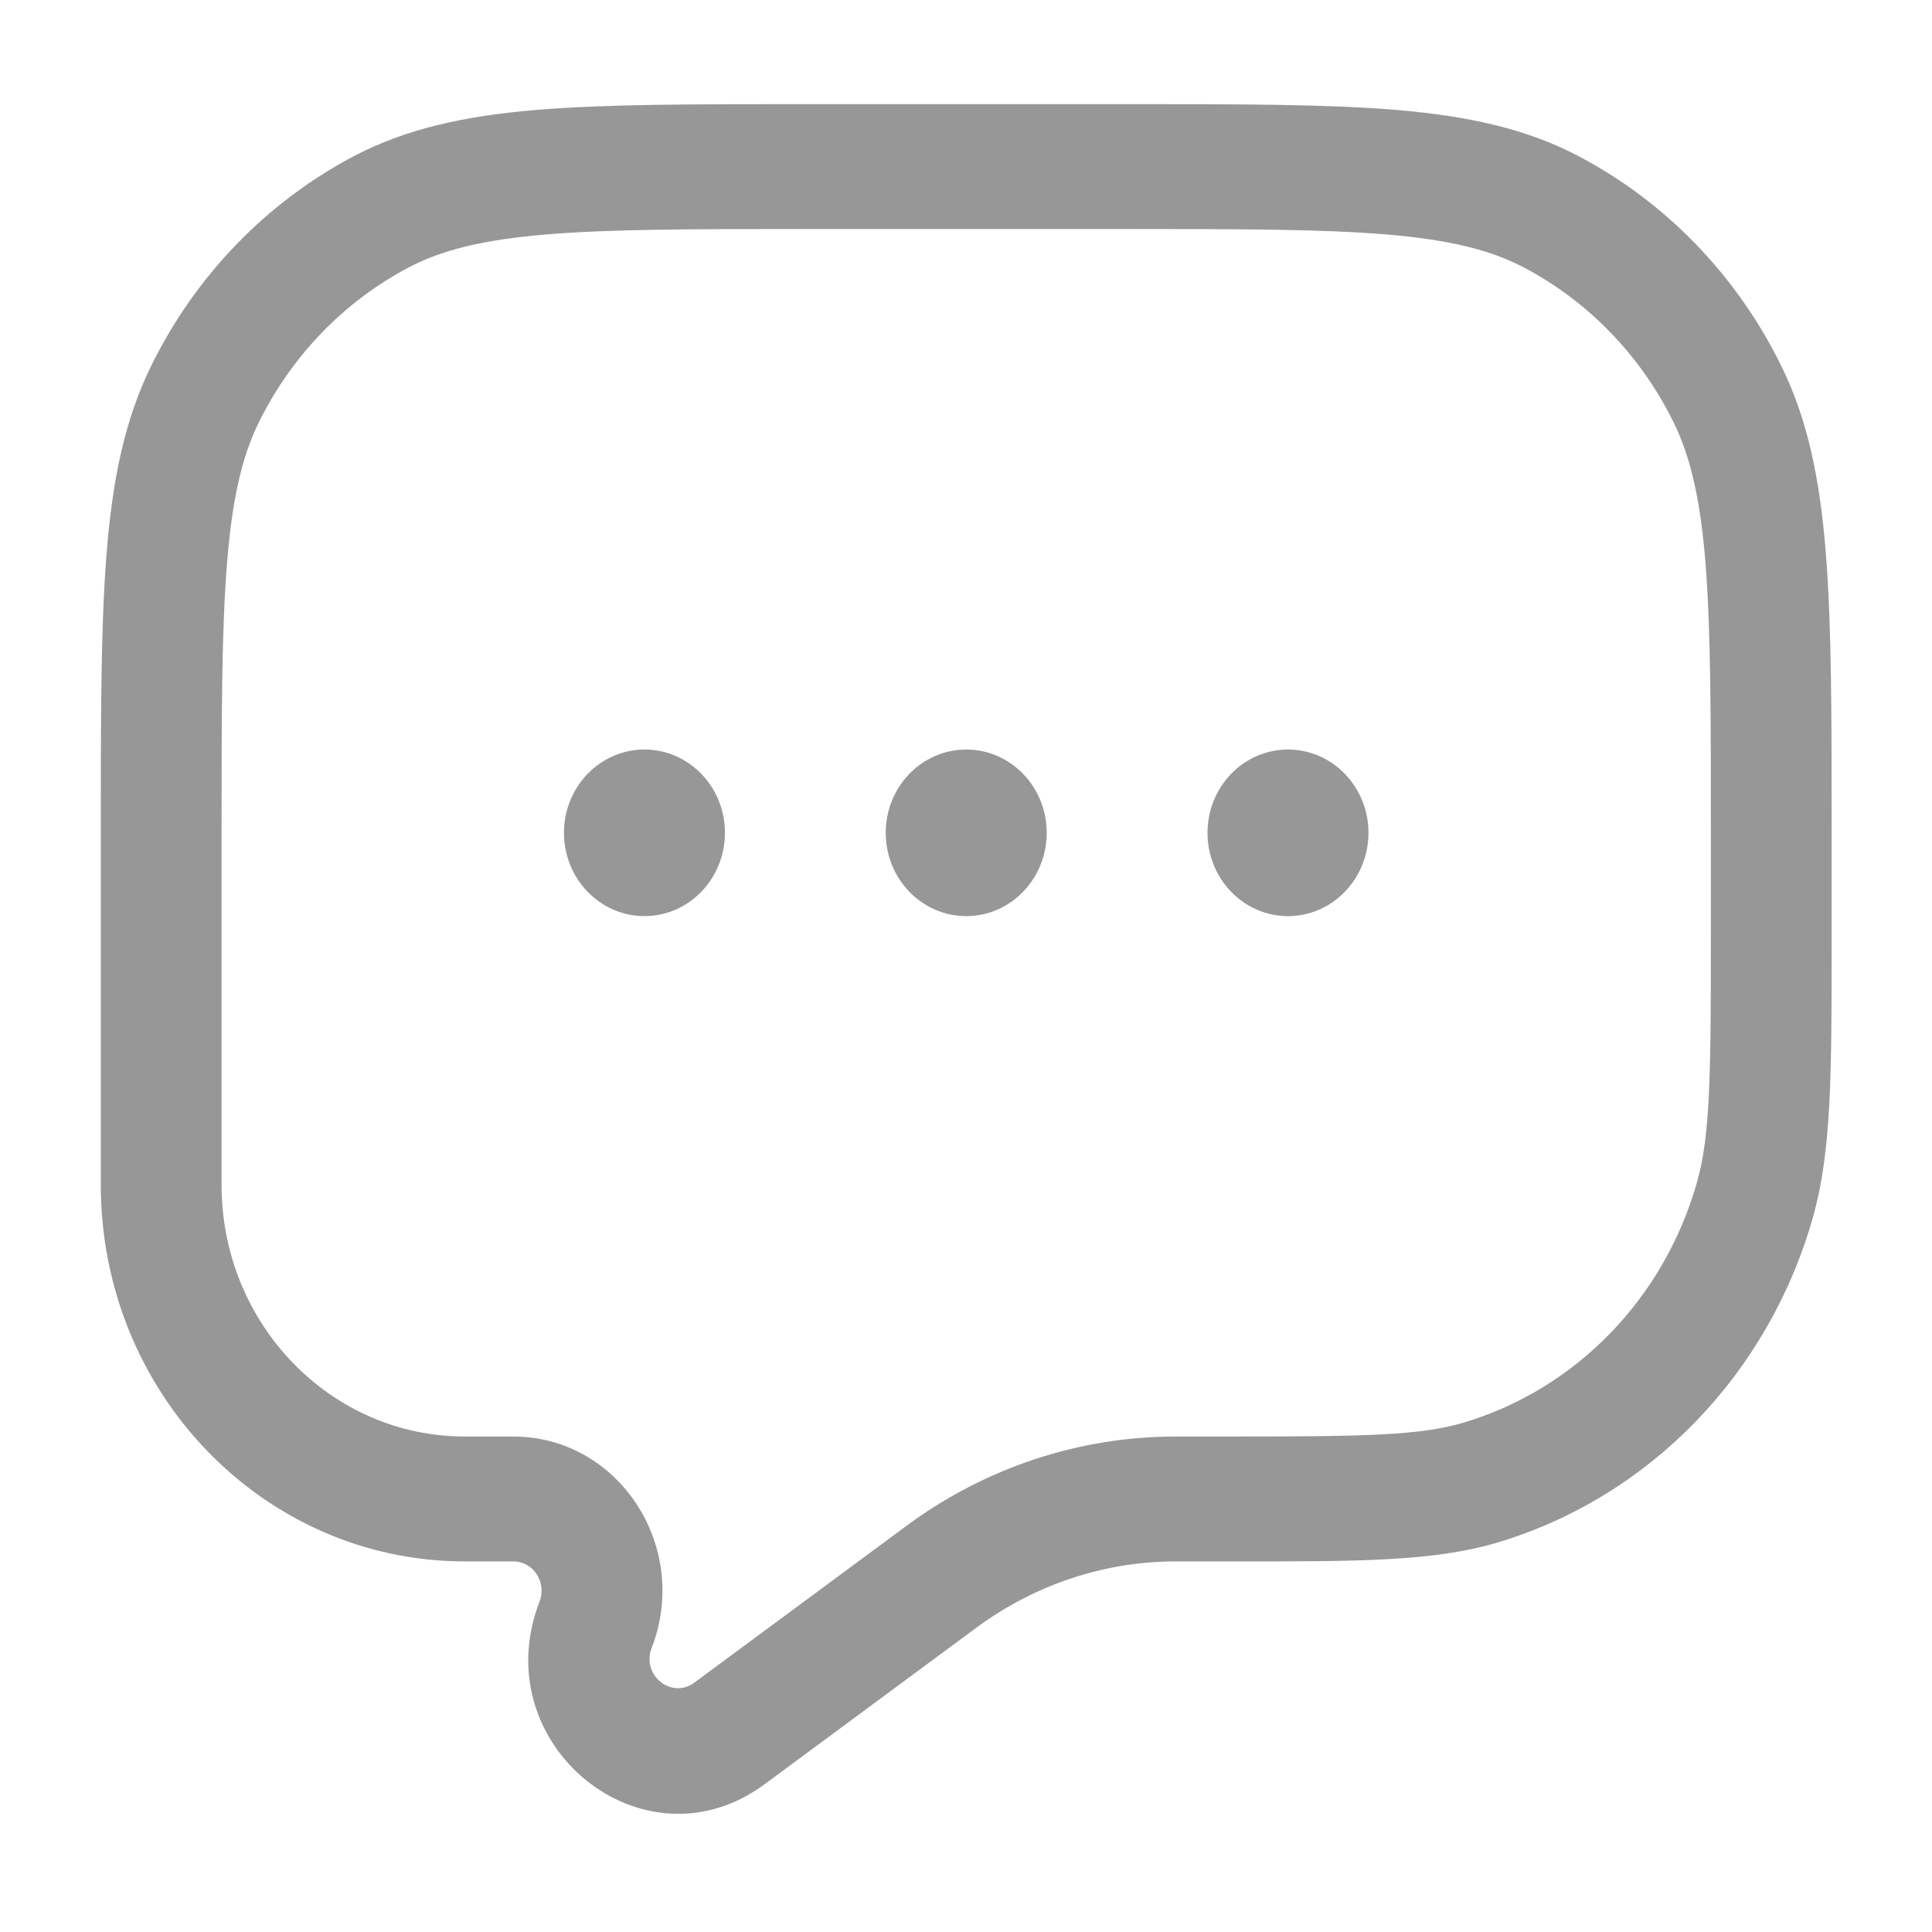 <svg width="22" height="22" viewBox="0 0 22 22" fill="none" xmlns="http://www.w3.org/2000/svg">
<path fill-rule="evenodd" clip-rule="evenodd" d="M15.902 1.252C15.11 1.186 14.124 1.186 12.867 1.186H9.139C7.881 1.186 6.895 1.186 6.103 1.252C5.296 1.321 4.63 1.462 4.026 1.78C3.035 2.303 2.228 3.137 1.723 4.163C1.416 4.787 1.279 5.476 1.213 6.311C1.148 7.131 1.148 8.15 1.148 9.451V13.493C1.148 15.861 3.004 17.78 5.293 17.78H5.845C6.073 17.78 6.228 18.018 6.144 18.237C5.514 19.865 7.327 21.337 8.706 20.318L11.099 18.549L11.144 18.516C11.794 18.043 12.568 17.786 13.363 17.78L13.418 17.78H14.056C15.476 17.781 16.342 17.781 17.069 17.56C18.792 17.038 20.139 15.644 20.644 13.862C20.857 13.11 20.857 12.214 20.857 10.745V9.451C20.857 8.15 20.857 7.131 20.792 6.311C20.726 5.476 20.59 4.787 20.282 4.163C19.777 3.137 18.971 2.303 17.979 1.78C17.375 1.462 16.709 1.321 15.902 1.252ZM4.651 3.047C5.028 2.848 5.493 2.731 6.215 2.67C6.945 2.609 7.874 2.608 9.169 2.608H12.836C14.131 2.608 15.06 2.609 15.79 2.67C16.512 2.731 16.977 2.848 17.355 3.047C18.088 3.434 18.684 4.05 19.057 4.808C19.249 5.199 19.363 5.68 19.422 6.427C19.481 7.182 19.482 8.144 19.482 9.483V10.606C19.482 12.258 19.475 12.931 19.324 13.462C18.951 14.779 17.955 15.809 16.682 16.195C16.169 16.351 15.518 16.358 13.921 16.358H13.418L13.354 16.358C12.279 16.365 11.231 16.712 10.352 17.353L7.907 19.16C7.645 19.354 7.301 19.074 7.421 18.765C7.866 17.612 7.045 16.358 5.845 16.358H5.293C3.764 16.358 2.523 15.075 2.523 13.493V9.483C2.523 8.144 2.524 7.182 2.584 6.427C2.643 5.68 2.756 5.199 2.948 4.808C3.322 4.05 3.918 3.434 4.651 3.047Z" fill="#979797"/>
<path d="M8.255 9.483C8.255 10.007 7.845 10.432 7.339 10.432C6.832 10.432 6.422 10.007 6.422 9.483C6.422 8.96 6.832 8.535 7.339 8.535C7.845 8.535 8.255 8.96 8.255 9.483Z" fill="#979797"/>
<path d="M11.919 9.483C11.919 10.007 11.509 10.432 11.003 10.432C10.496 10.432 10.086 10.007 10.086 9.483C10.086 8.96 10.496 8.535 11.003 8.535C11.509 8.535 11.919 8.96 11.919 9.483Z" fill="#979797"/>
<path d="M15.583 9.483C15.583 10.007 15.173 10.432 14.667 10.432C14.16 10.432 13.75 10.007 13.75 9.483C13.75 8.96 14.16 8.535 14.667 8.535C15.173 8.535 15.583 8.96 15.583 9.483Z" fill="#979797"/>
</svg>
